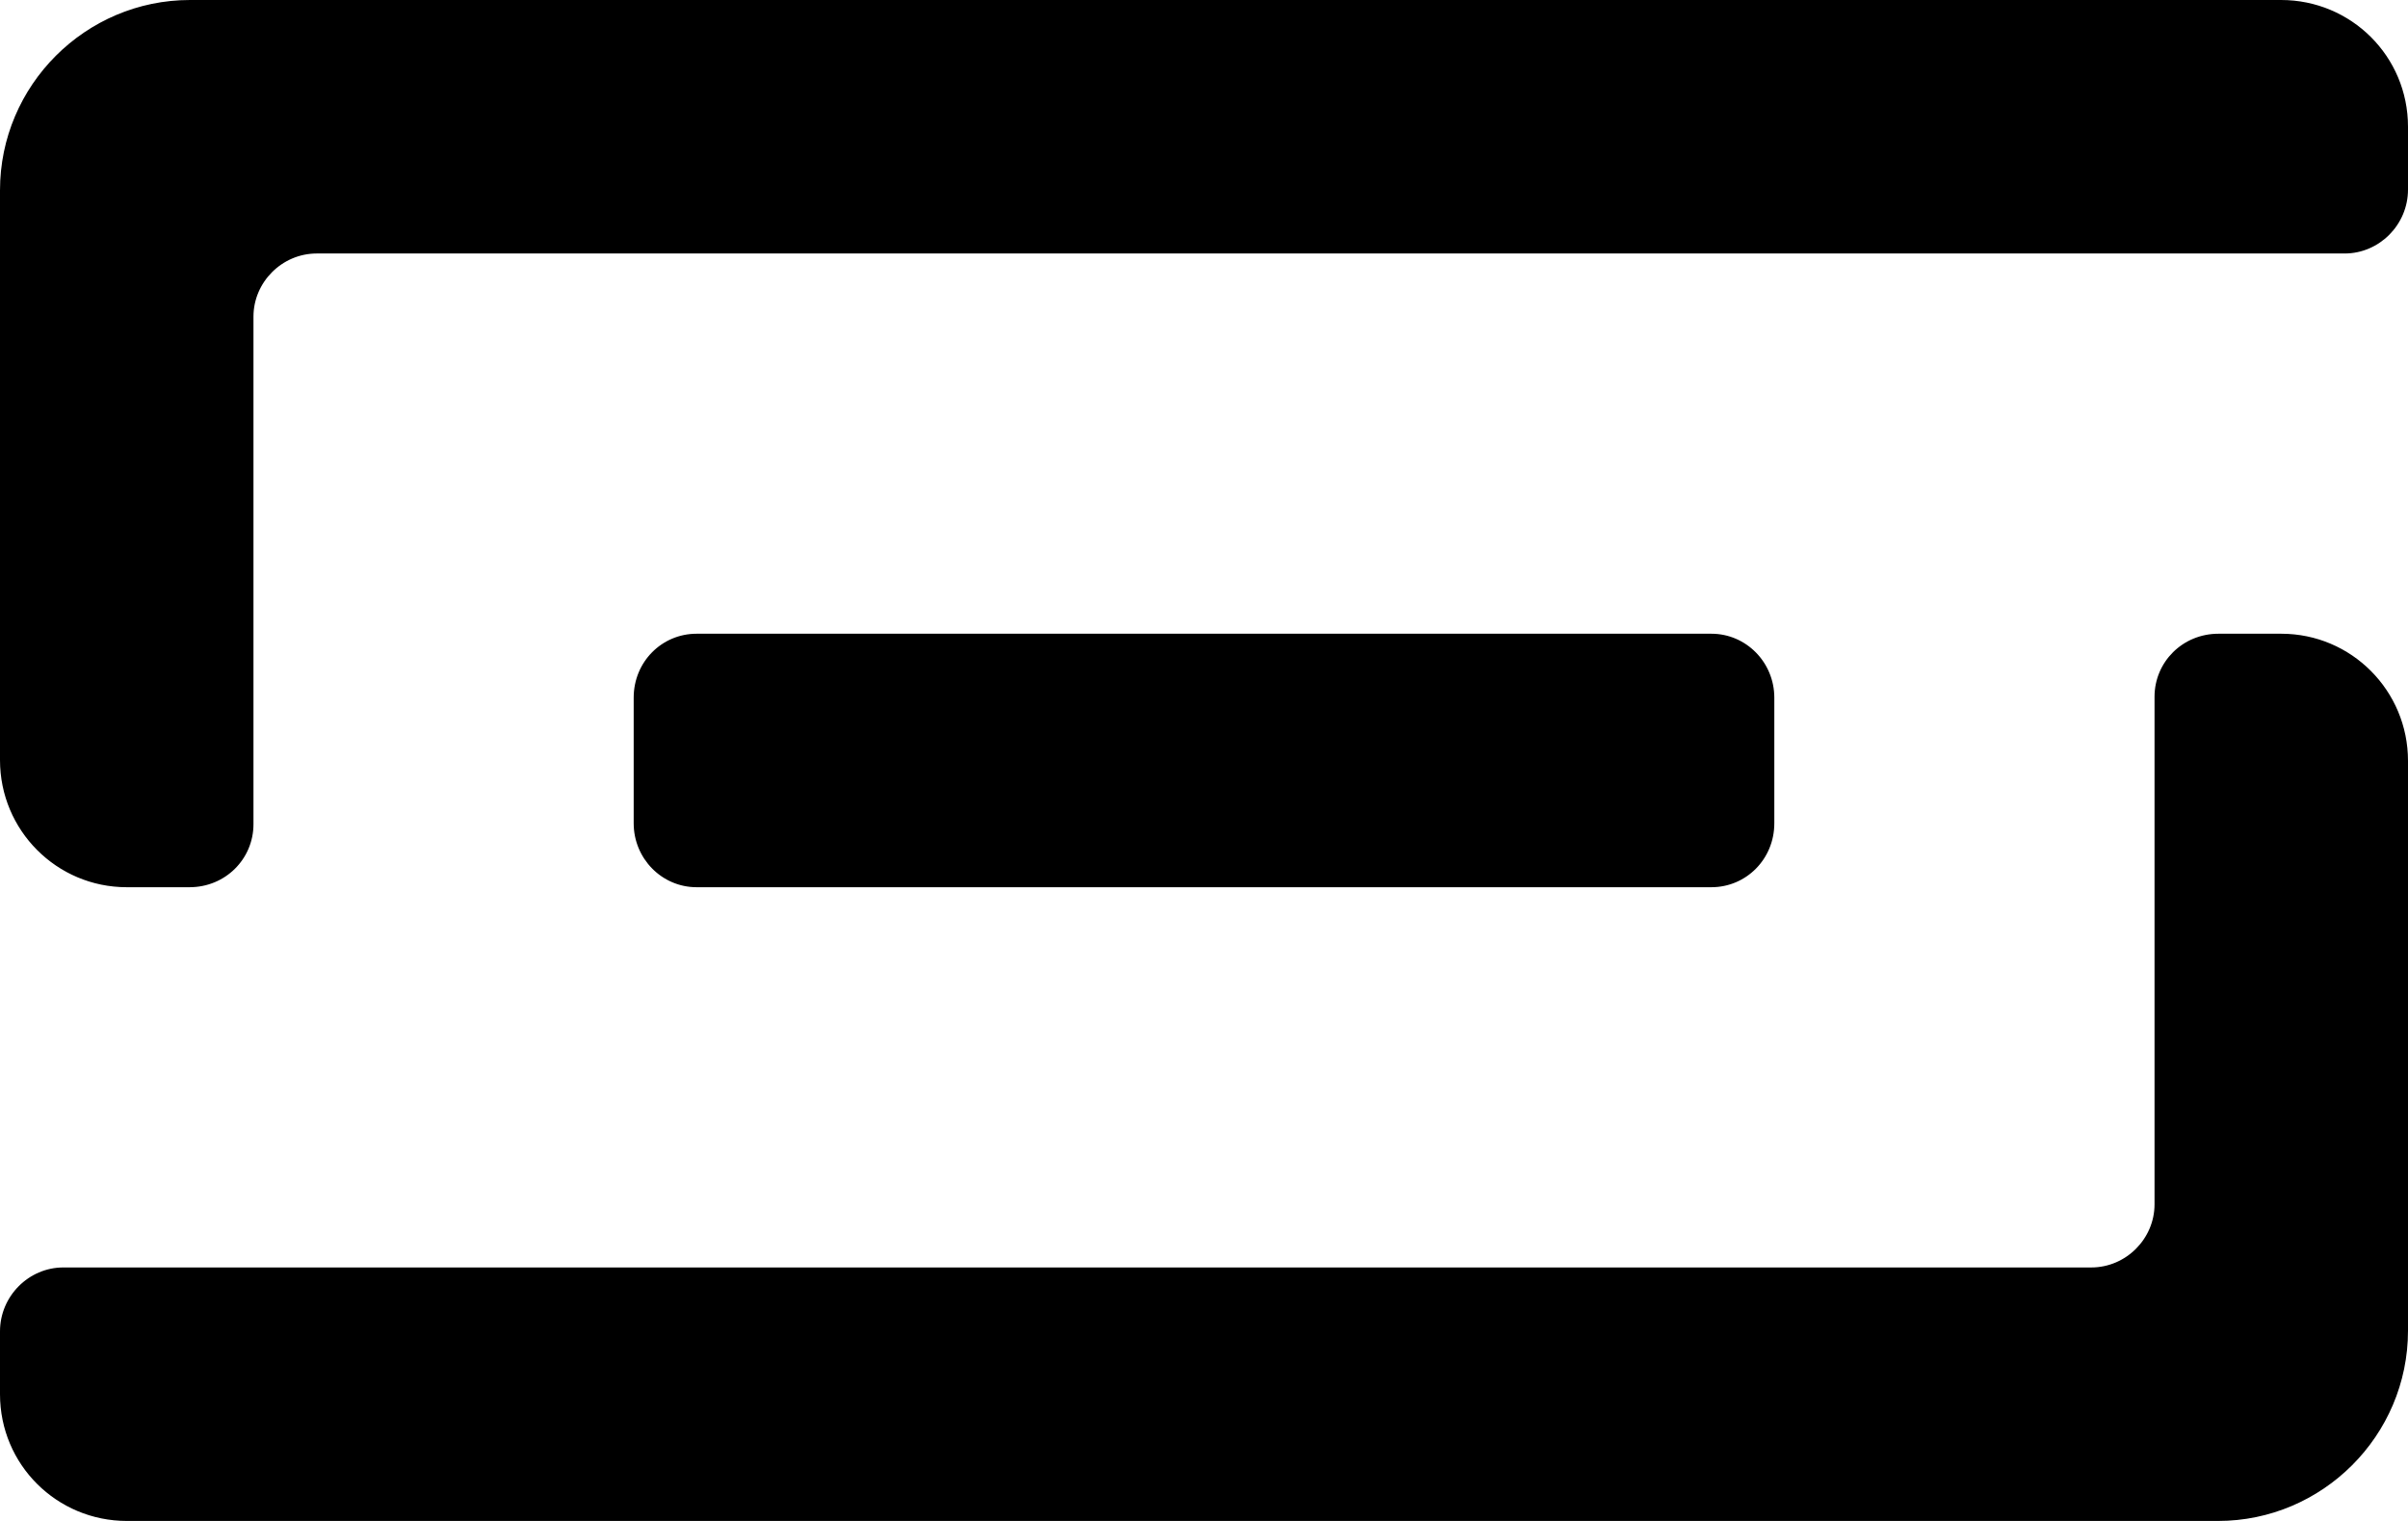 <?xml version="1.0" encoding="UTF-8" standalone="no"?>
<svg width="38px" height="24px" viewBox="0 0 38 24" version="1.1" xmlns="http://www.w3.org/2000/svg" xmlns:xlink="http://www.w3.org/1999/xlink" xmlns:sketch="http://www.bohemiancoding.com/sketch/ns">
    <!-- Generator: Sketch 3.3 (11970) - http://www.bohemiancoding.com/sketch -->
    <title>header-logo</title>
    <desc>Created with Sketch.</desc>
    <defs></defs>
    <g id="landingpage" stroke="none" stroke-width="1" fill="none" fill-rule="evenodd" sketch:type="MSPage">
        <g id="homepage" sketch:type="MSArtboardGroup" transform="translate(-701, -22)" fill="#000000">
            <g id="header" sketch:type="MSLayerGroup">
                <path d="M736.997,22 C738.103,22 739,22.888 739,24 L739,24.991 C739,25.548 738.545,26 738.001,26 L705.999,26 C705.447,26 705,26.456 705,26.995 L705,35.005 C705,35.554 704.557,36 703.991,36 L703,36 C701.895,36 701,35.103 701,33.994 L701,25.003 C701,23.345 702.352,22 703.998,22 L736.997,22 Z M701,43.009 C701,42.452 701.455,42 701.999,42 L734.001,42 C734.553,42 735,41.544 735,41.005 L735,32.995 C735,32.446 735.443,32 736.009,32 L737,32 C738.105,32 739,32.897 739,34.006 L739,42.997 C739,44.655 737.648,46 736.002,46 L703.003,46 C701.897,46 701,45.112 701,44 L701,43.009 Z M711.993,32 C711.445,32 711,32.443 711,33.009 L711,34.991 C711,35.548 711.445,36 711.993,36 L728.007,36 C728.555,36 729,35.557 729,34.991 L729,33.009 C729,32.452 728.555,32 728.007,32 L711.993,32 Z" id="header-logo" sketch:type="MSShapeGroup"></path>
            </g>
        </g>
    </g>
</svg>